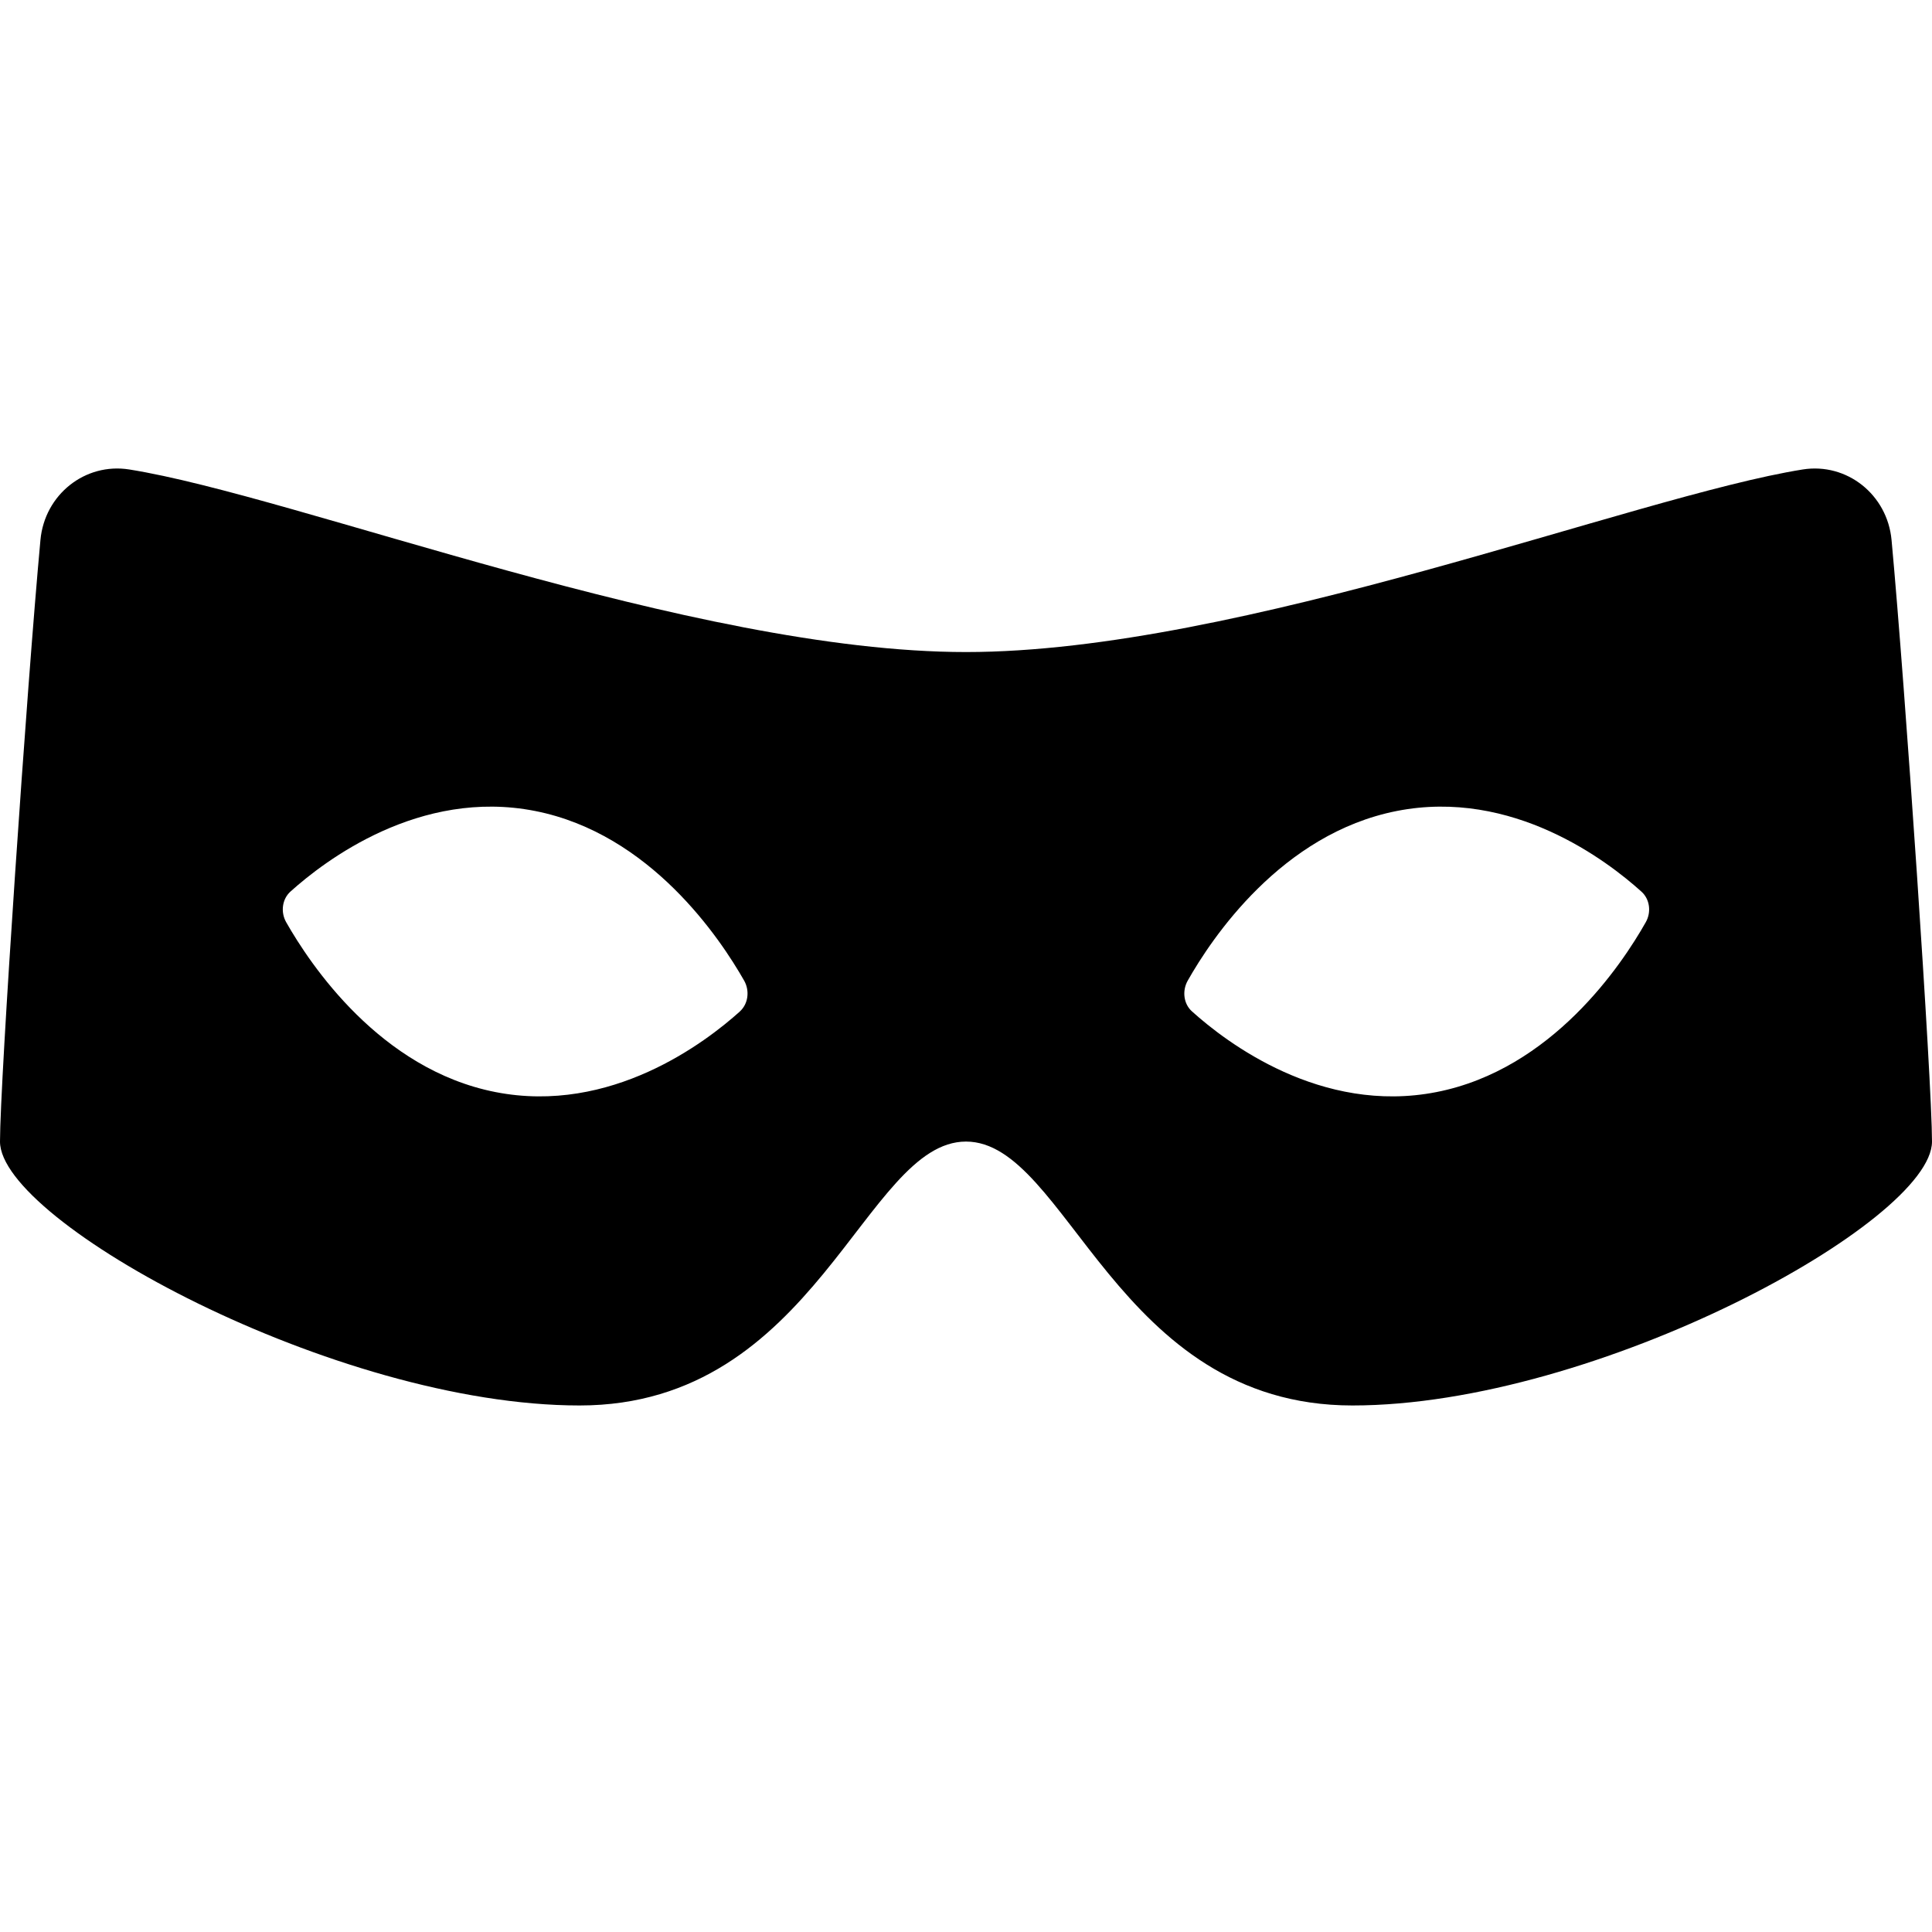 <!-- Generated by IcoMoon.io -->
<svg version="1.1" xmlns="http://www.w3.org/2000/svg" width="32" height="32" viewBox="0 0 32 32">
<title>formulate-hidden</title>
<path d="M31.33 8.944c-0.069-0.75-0.739-1.285-1.472-1.168-2.787 0.445-9.322 3.024-13.858 3.024s-11.070-2.579-13.858-3.024c-0.733-0.117-1.402 0.416-1.472 1.166-0.227 2.451-0.67 8.978-0.67 9.966 0 1.328 5.555 4.371 9.6 4.371 3.923 0 4.72-4.371 6.4-4.371s2.477 4.371 6.4 4.371c4.045 0 9.6-3.043 9.6-4.371 0-0.989-0.443-7.515-0.67-9.965zM12.256 16.752c-0.565 0.509-2.136 1.712-4.050 1.336s-3.070-2.117-3.466-2.813c-0.096-0.17-0.066-0.384 0.070-0.507 0.565-0.509 2.136-1.712 4.051-1.336 1.914 0.376 3.070 2.117 3.466 2.813 0.094 0.17 0.064 0.384-0.072 0.507zM27.259 15.275c-0.394 0.698-1.55 2.437-3.466 2.813-1.914 0.376-3.486-0.827-4.050-1.336-0.138-0.123-0.166-0.338-0.072-0.507 0.394-0.698 1.55-2.437 3.466-2.813 1.914-0.376 3.486 0.827 4.050 1.336 0.138 0.123 0.168 0.338 0.072 0.507z"></path>
</svg>
